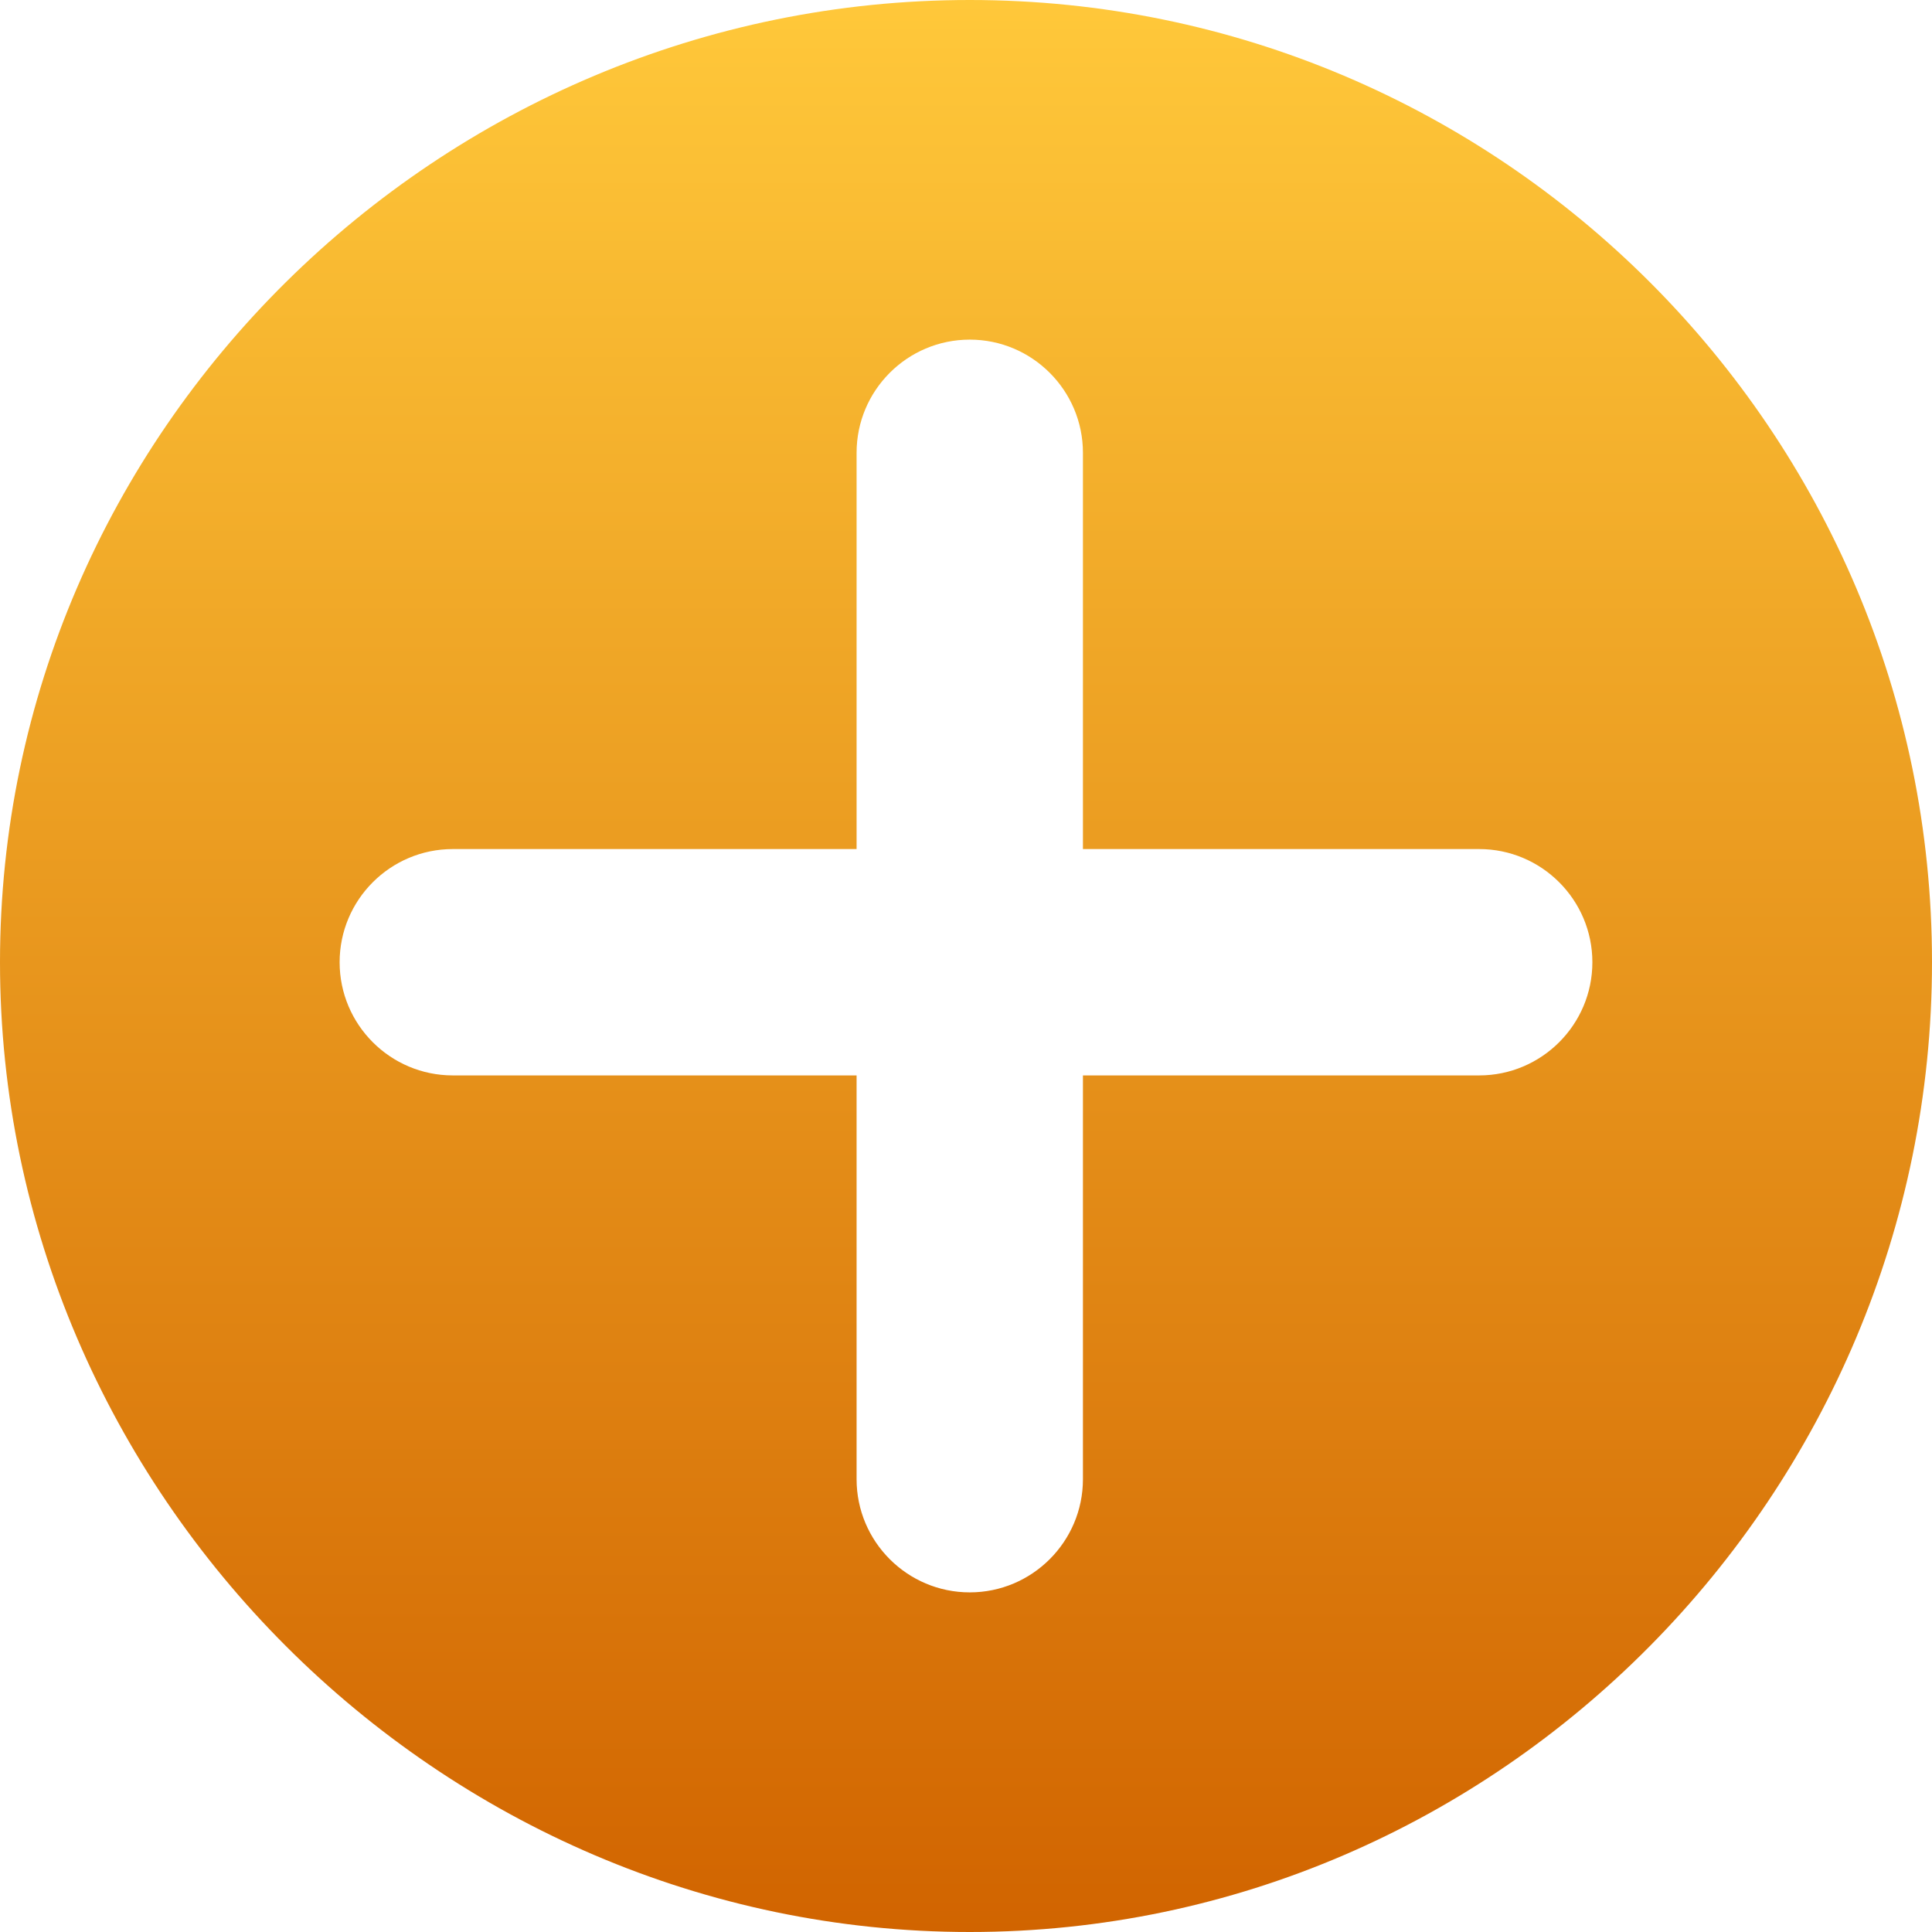 <svg width="19" height="19" viewBox="0 0 19 19" fill="none" xmlns="http://www.w3.org/2000/svg">
<path d="M9.537 0C4.319 0 0 4.245 0 9.463C0 14.681 4.319 19 9.537 19C14.755 19 19 14.681 19 9.463C19 4.245 14.755 0 9.537 0ZM14.547 10.576H10.65V14.547C10.65 15.161 10.15 15.66 9.537 15.66C8.923 15.66 8.424 15.161 8.424 14.547V10.576H4.453C3.839 10.576 3.34 10.077 3.34 9.463C3.34 8.849 3.839 8.35 4.453 8.35H8.424V4.453C8.424 3.839 8.923 3.34 9.537 3.34C10.15 3.34 10.65 3.839 10.65 4.453V8.35H14.547C15.16 8.35 15.66 8.849 15.66 9.463C15.66 10.077 15.16 10.576 14.547 10.576Z" fill="url(#paint0_linear)"/>
<defs>
<linearGradient id="paint0_linear" x1="10" y1="19" x2="10" y2="1.85336e-07" gradientUnits="userSpaceOnUse">
<stop stop-color="#D16400"/>
<stop offset="1" stop-color="#FFC83A"/>
</linearGradient>
</defs>
</svg>
